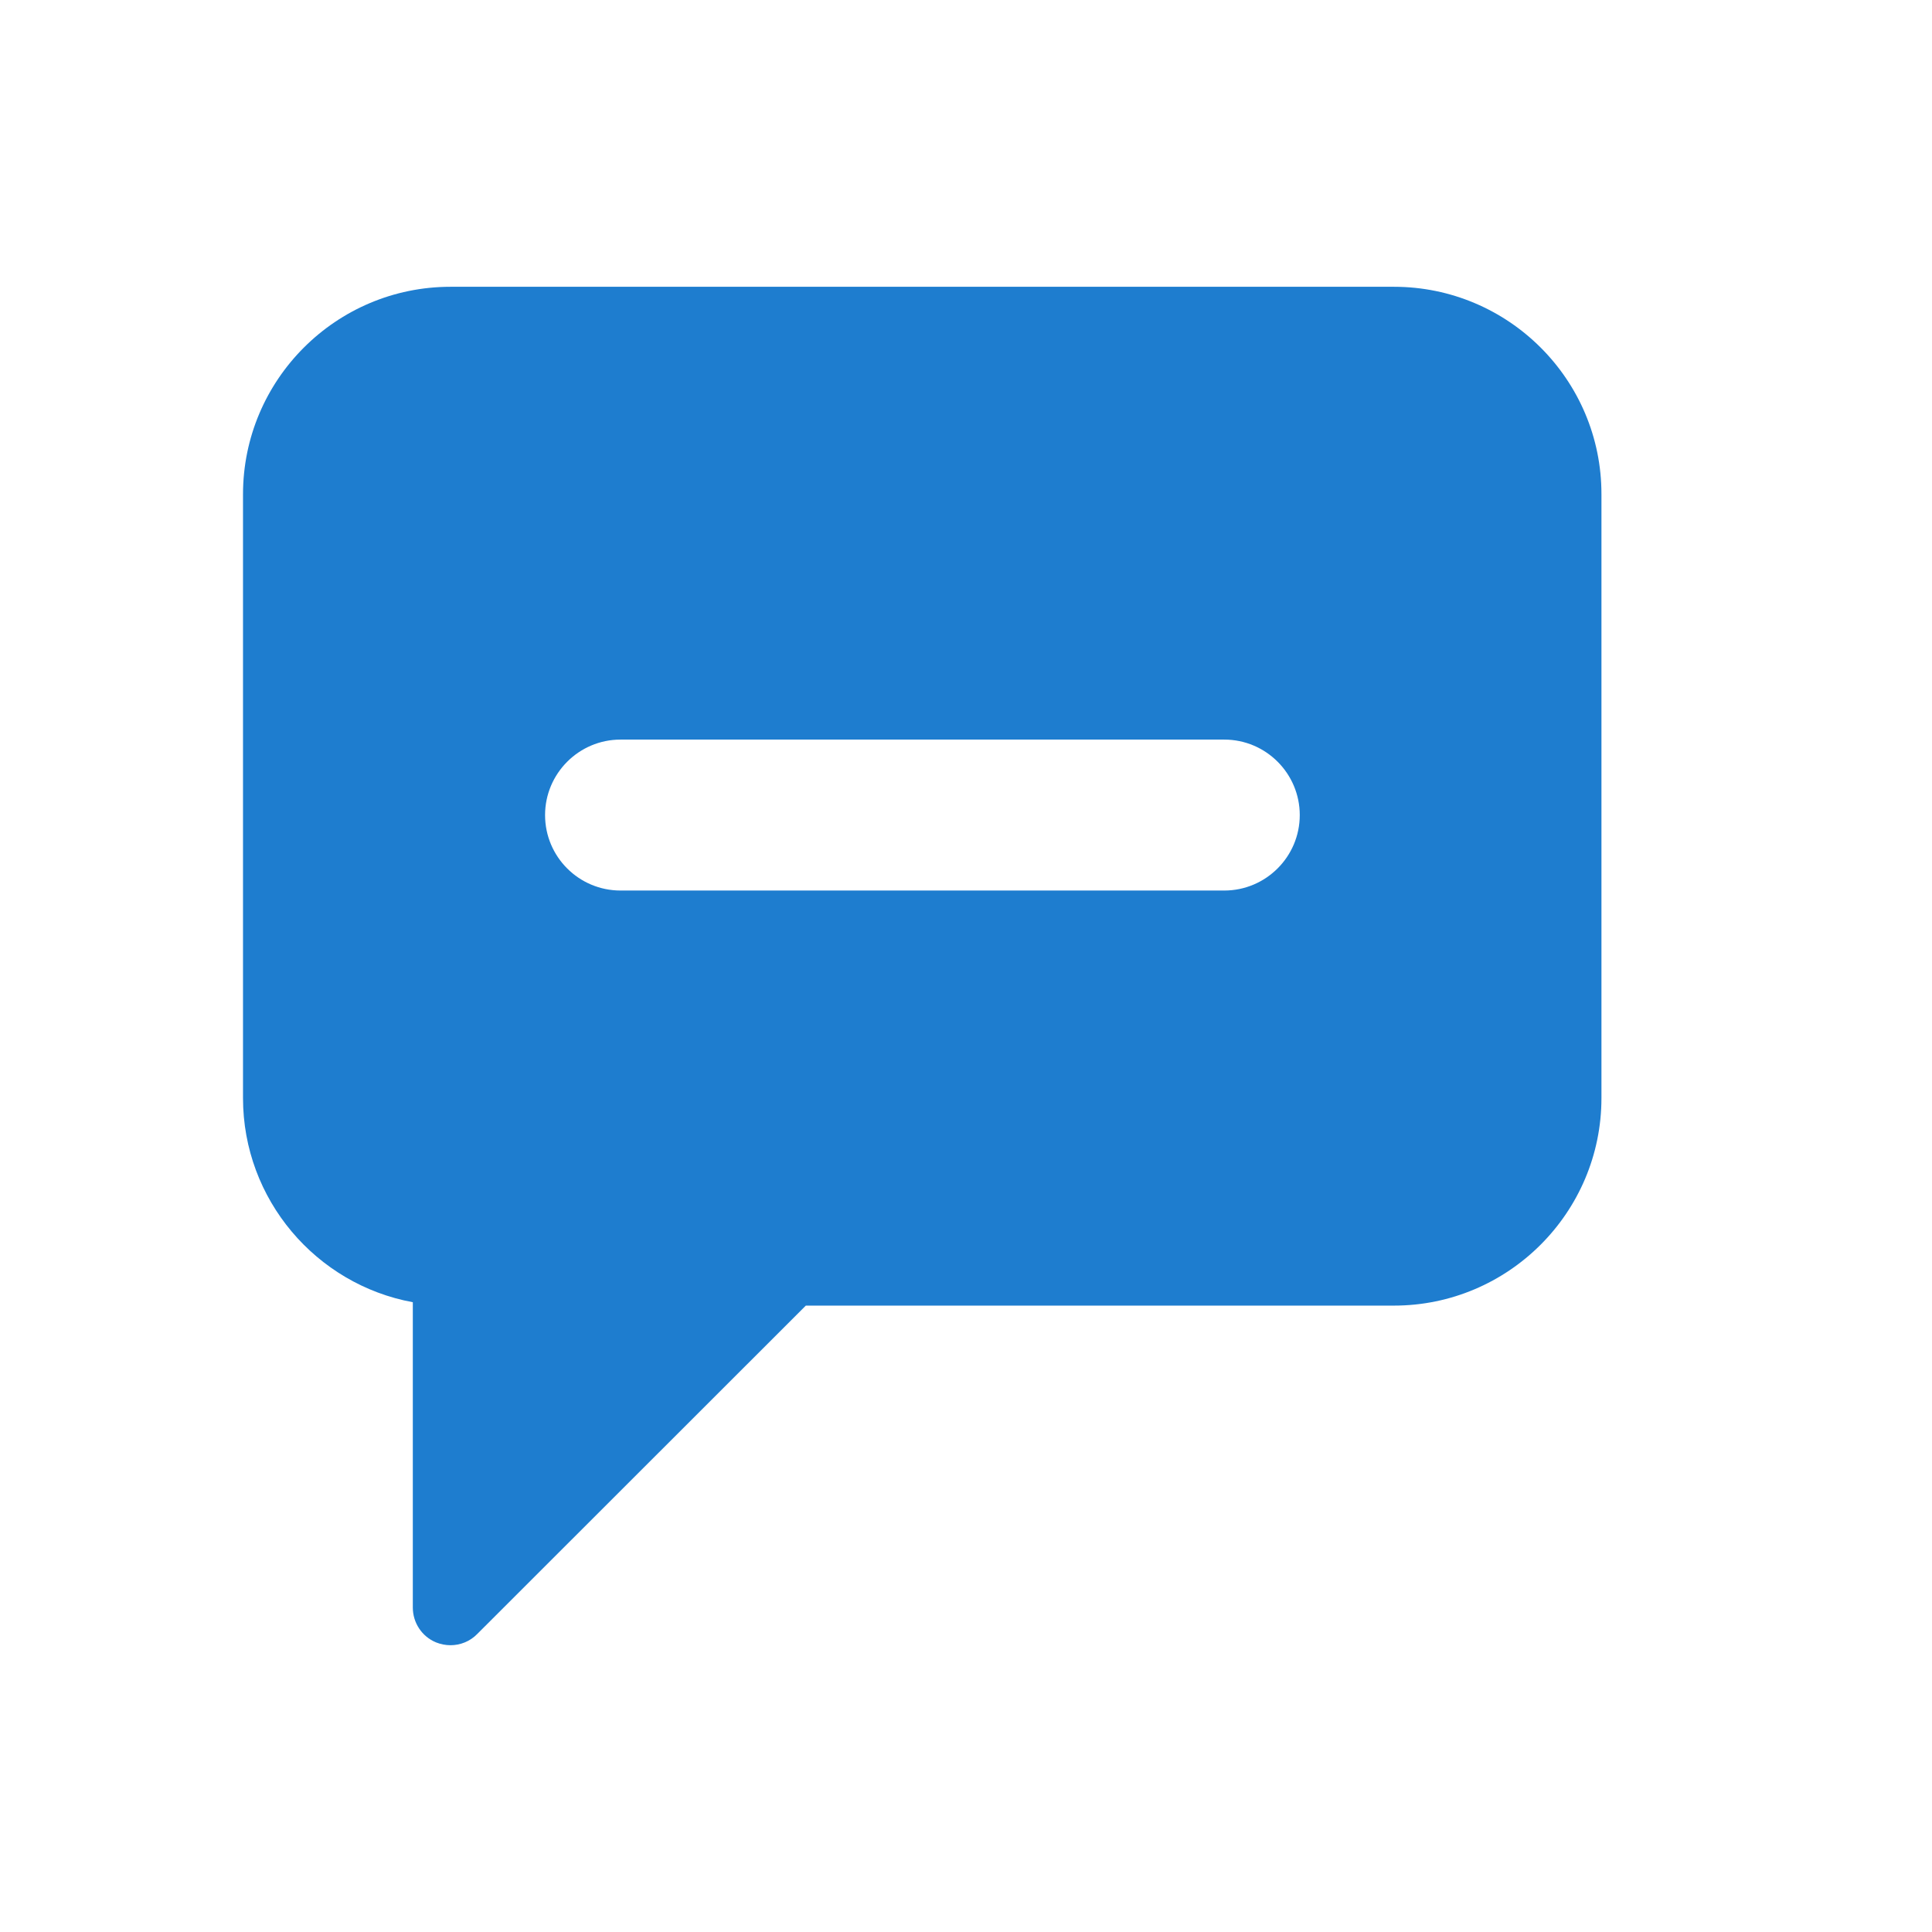 <?xml version="1.0" standalone="no"?><!DOCTYPE svg PUBLIC "-//W3C//DTD SVG 1.1//EN" "http://www.w3.org/Graphics/SVG/1.1/DTD/svg11.dtd"><svg t="1489634040948" class="icon" style="" viewBox="0 0 1024 1024" version="1.1" xmlns="http://www.w3.org/2000/svg" p-id="3394" xmlns:xlink="http://www.w3.org/1999/xlink" width="32" height="32"><defs><style type="text/css"></style></defs><path d="M738.8 152h-500c-60.7 0-110 49.3-110 110v320c0 53.8 38.8 98.8 90 108.2V852c0 8.1 4.8 15.4 12.3 18.5 2.5 1 5.1 1.5 7.7 1.5 5.1 0 10.3-2 14.1-5.9L427.1 692h311.7c60.6 0 110-49.3 110-110V262c0.1-60.7-49.3-110-110-110z m-89.9 320h-320c-22.1 0-40-17.9-40-40 0-22 17.9-40 40-40h320c22.1 0 40 18 40 40 0 22.1-18 40-40 40z" fill="#1E7DCF" p-id="3395"></path></svg>